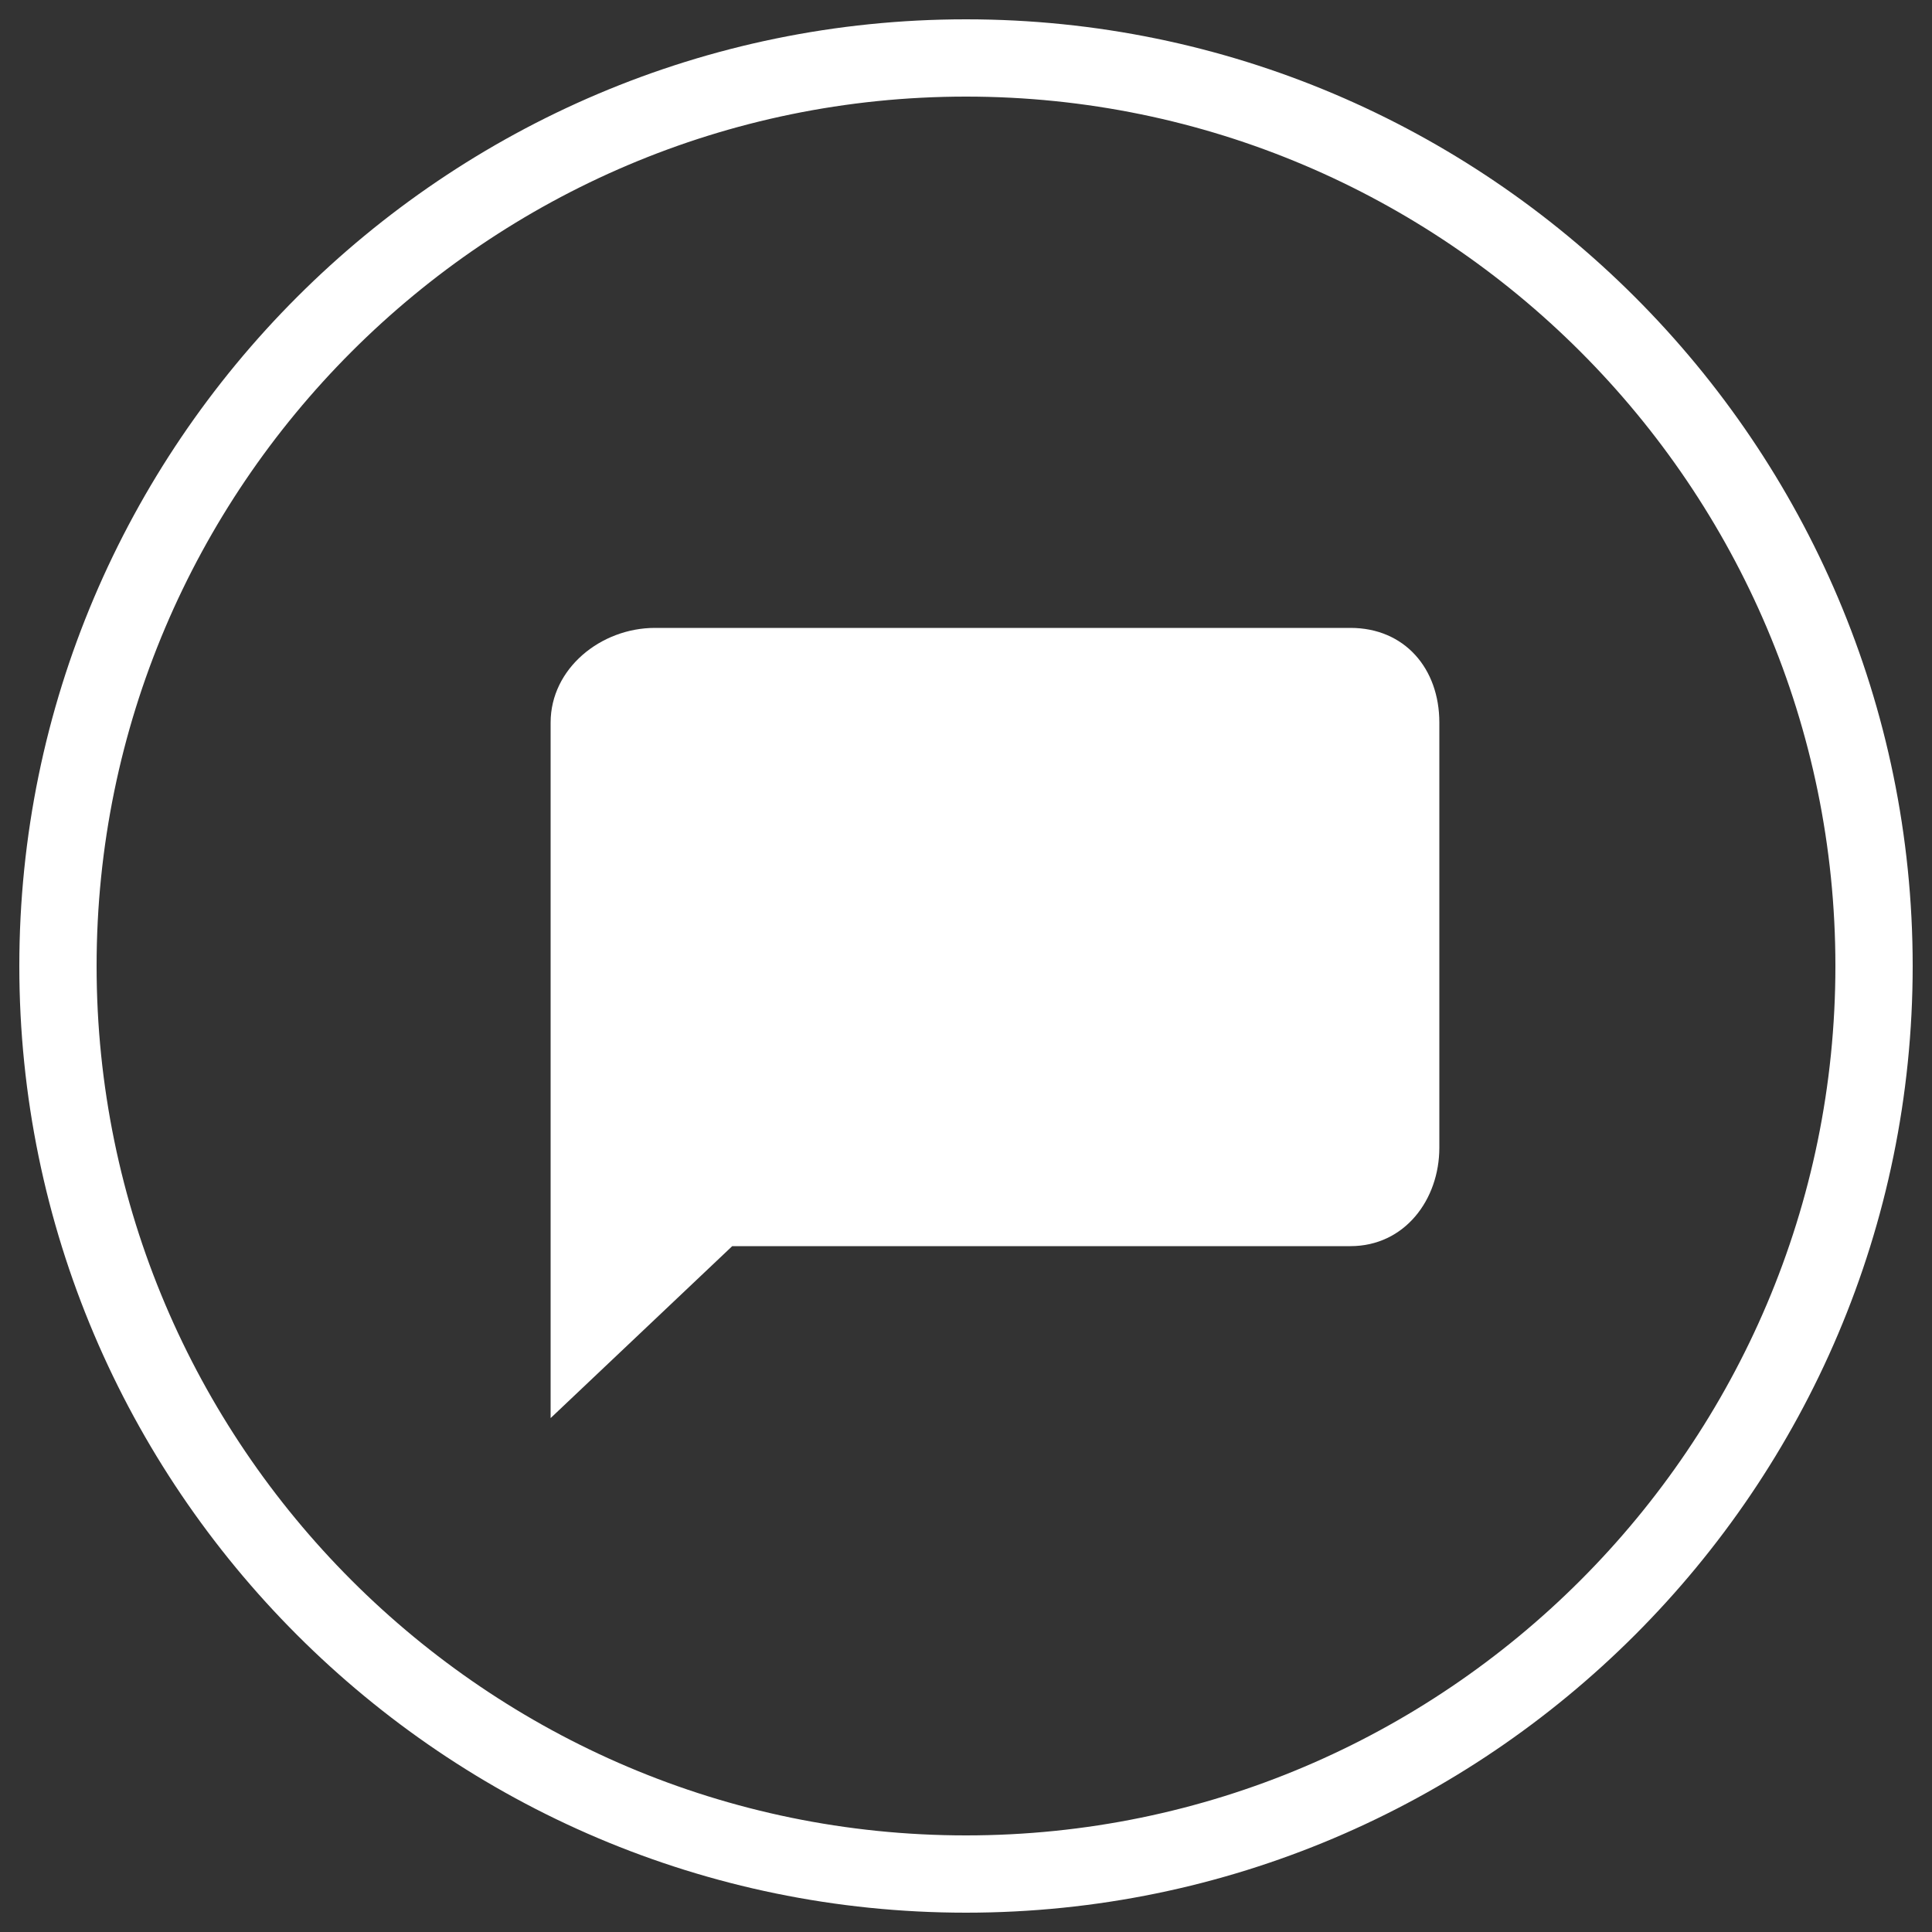 <?xml version="1.0" encoding="utf-8"?>
<!-- Generator: Adobe Illustrator 16.0.0, SVG Export Plug-In . SVG Version: 6.00 Build 0)  -->
<!DOCTYPE svg PUBLIC "-//W3C//DTD SVG 1.1//EN" "http://www.w3.org/Graphics/SVG/1.1/DTD/svg11.dtd">
<svg version="1.1" id="arte" xmlns="http://www.w3.org/2000/svg" xmlns:xlink="http://www.w3.org/1999/xlink" x="0px" y="0px"
	 width="100px" height="100px" viewBox="0 0 100 100" style="enable-background:new 0 0 100 100;" xml:space="preserve">
<rect x="0" y="0" width="100" height="100" fill="#333333" stroke="none"/>
<g>
	<path fill="#fff" d="M50,99C23,99,1,77,1,50S23,1,50,1s49,22,49,49S77,99,50,99z M50,5C25.2,5,5,25.2,5,50s20.2,45,45,45
		s45-20.2,45-45S74.8,5,50,5z"/>
</g>
<path fill="#fff" d="M69.9,32.5h-36c-2.8,0-5.4,2.1-5.4,4.9v22v14l9.4-8.9h32c2.8,0,4.6-2.4,4.6-5.1v-22
	C74.5,34.6,72.7,32.5,69.9,32.5z"/>
</svg>
